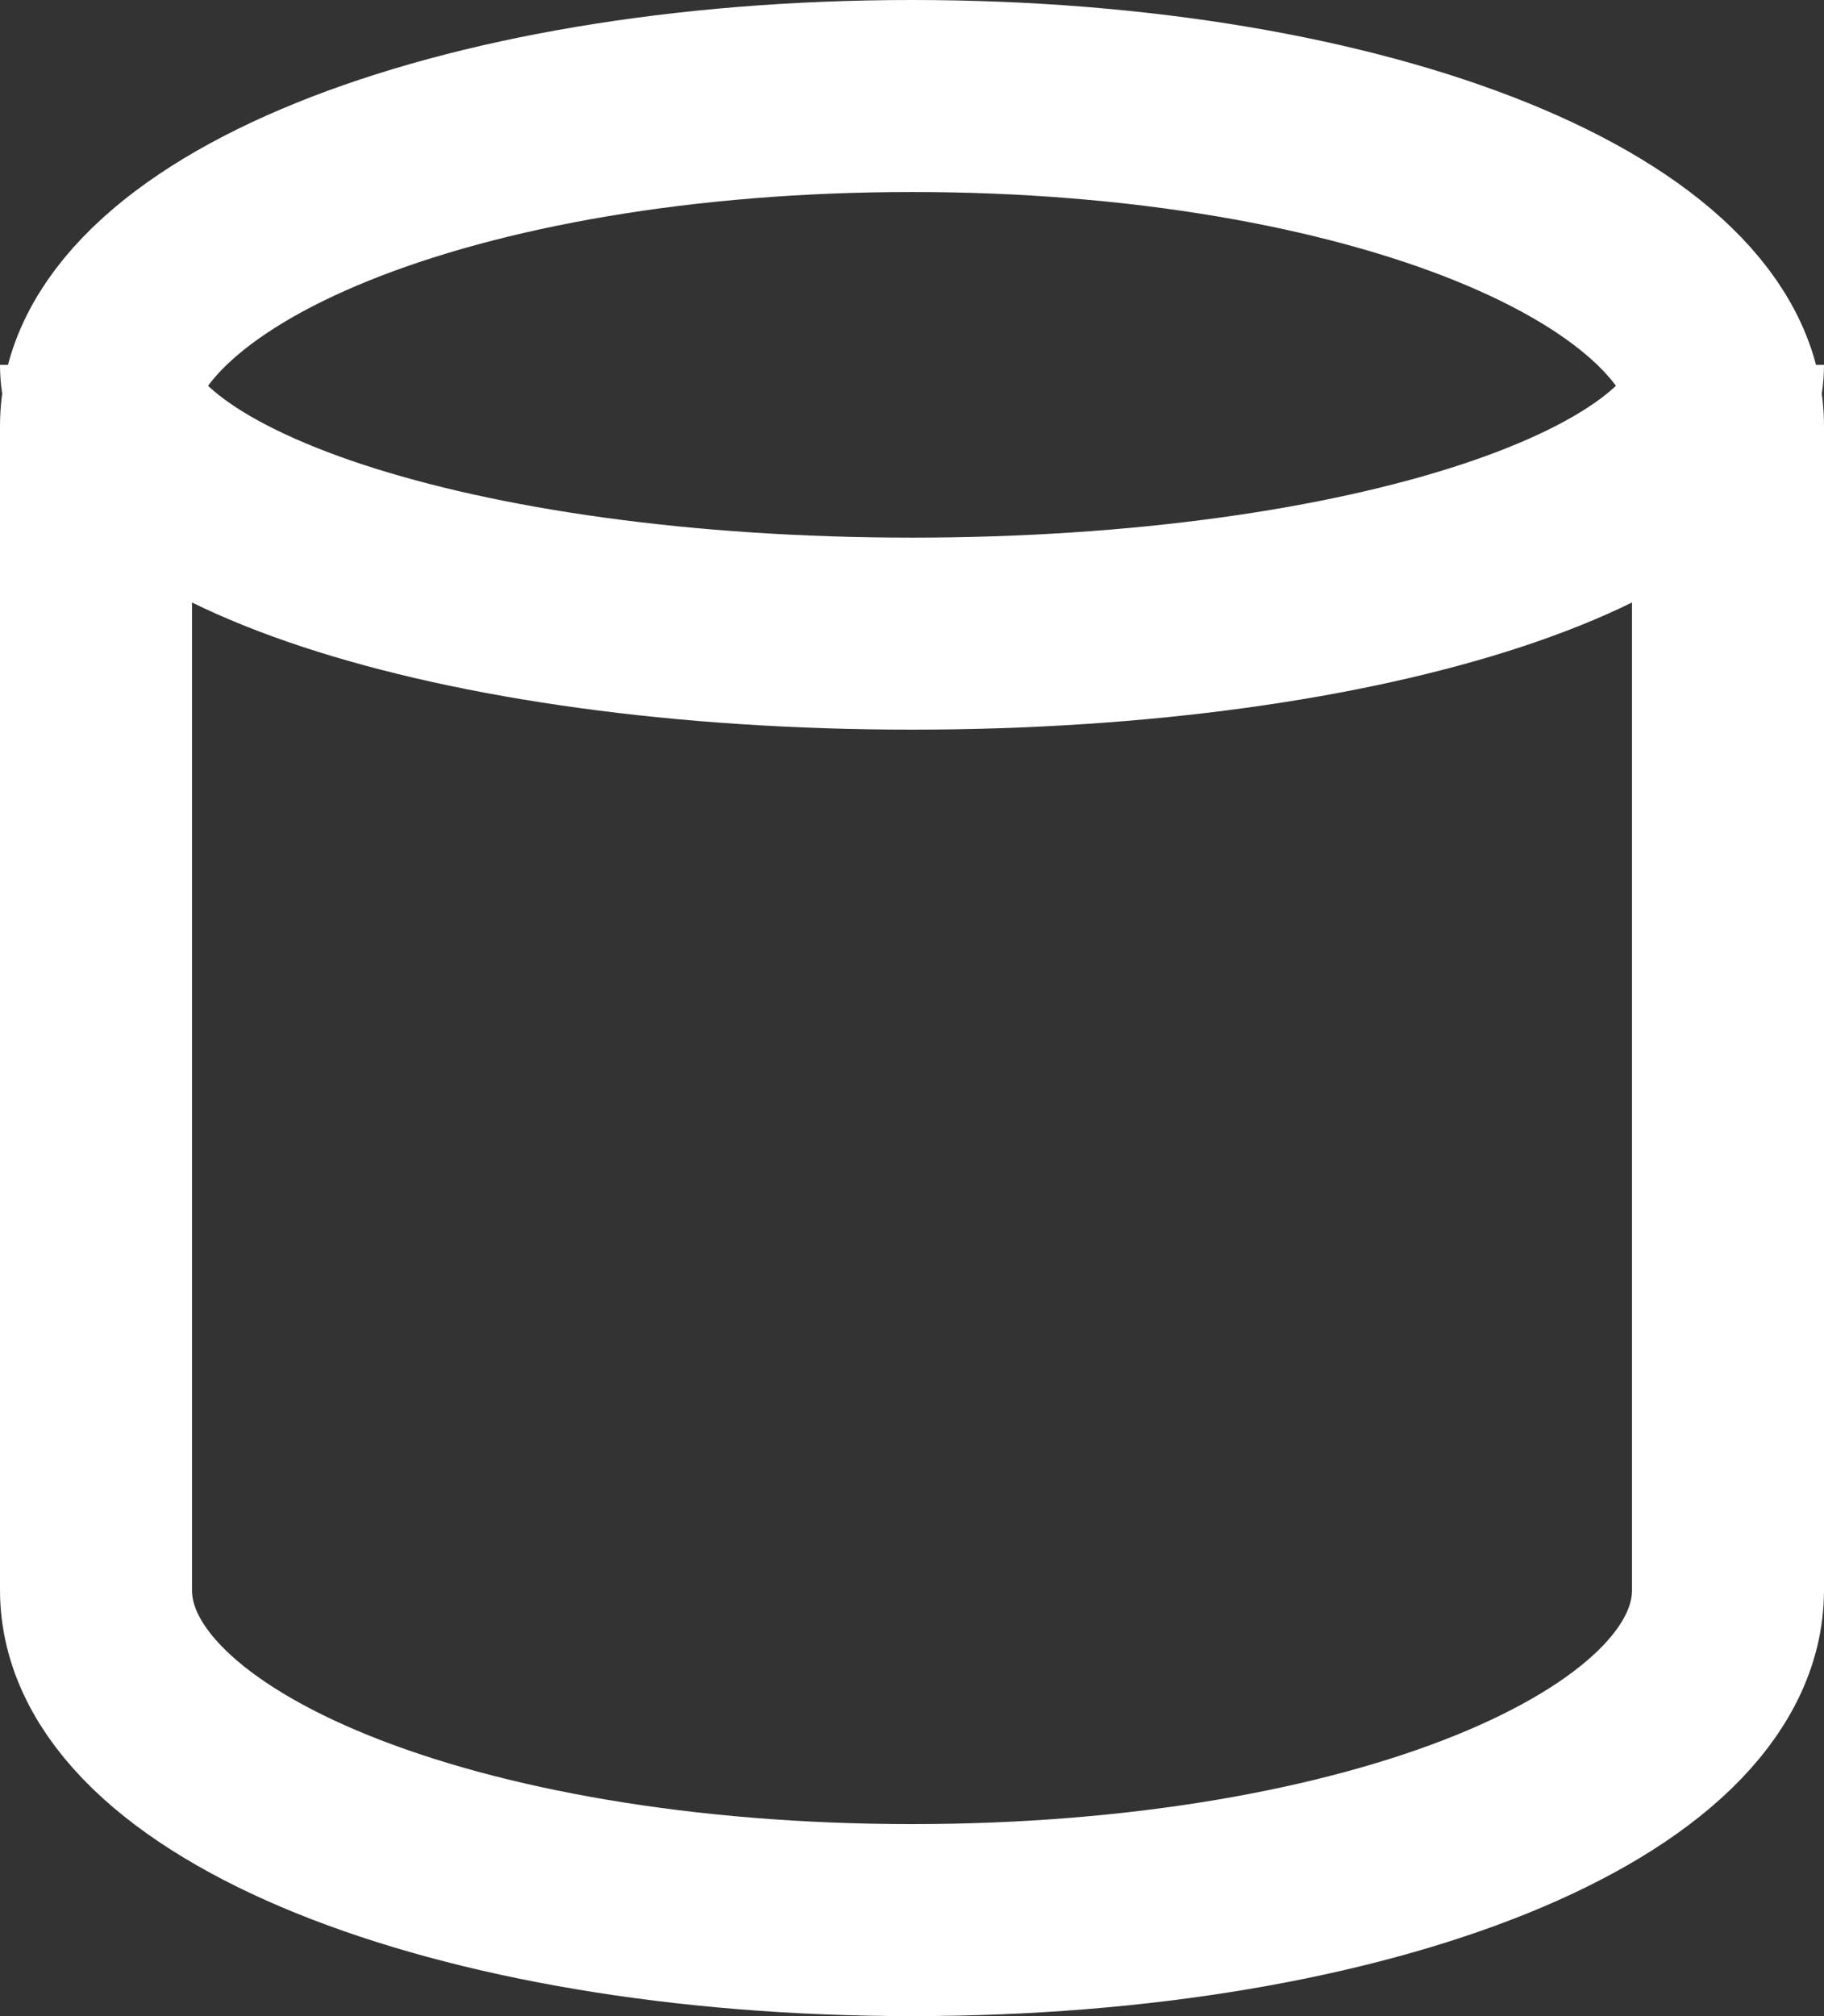 ﻿<?xml version="1.0" encoding="utf-8"?>
<svg version="1.1" xmlns:xlink="http://www.w3.org/1999/xlink" width="19px" height="21px" xmlns="http://www.w3.org/2000/svg">
  <rect width="100%" height="100%" fill="#333333" stroke="none"/>
  <g transform="matrix(1 0 0 1 -339 -21 )">
    <path d="M 356.5 24.8  C 356.5 24.8  356.5 38.2  356.5 38.2  C 356.5 39.992  351.72 40.5  348.5 40.5  C 345.28 40.5  340.5 39.992  340.5 38.2  C 340.5 38.2  340.5 24.8  340.5 24.8  C 340.5 23.008  345.28 22.5  348.5 22.5  C 351.72 22.5  356.5 23.008  356.5 24.8  Z " fill-rule="nonzero" fill="#ffffff" stroke="none" fill-opacity="0" />
    <path d="M 340 25.438  C 340 23.513  343.74 22  348.5 22  C 353.26 22  357 23.513  357 25.438  C 357 25.438  357 37.562  357 37.562  C 357 39.487  353.26 41  348.5 41  C 343.74 41  340 39.487  340 37.562  C 340 37.562  340 25.438  340 25.438  Z " stroke-width="2" stroke="#ffffff" fill="none" />
    <path d="M 357 24.8  C 357 26.368  353.26 27.6  348.5 27.6  C 343.74 27.6  340 26.368  340 24.8  " stroke-width="2" stroke="#ffffff" fill="none" />
  </g>
</svg>